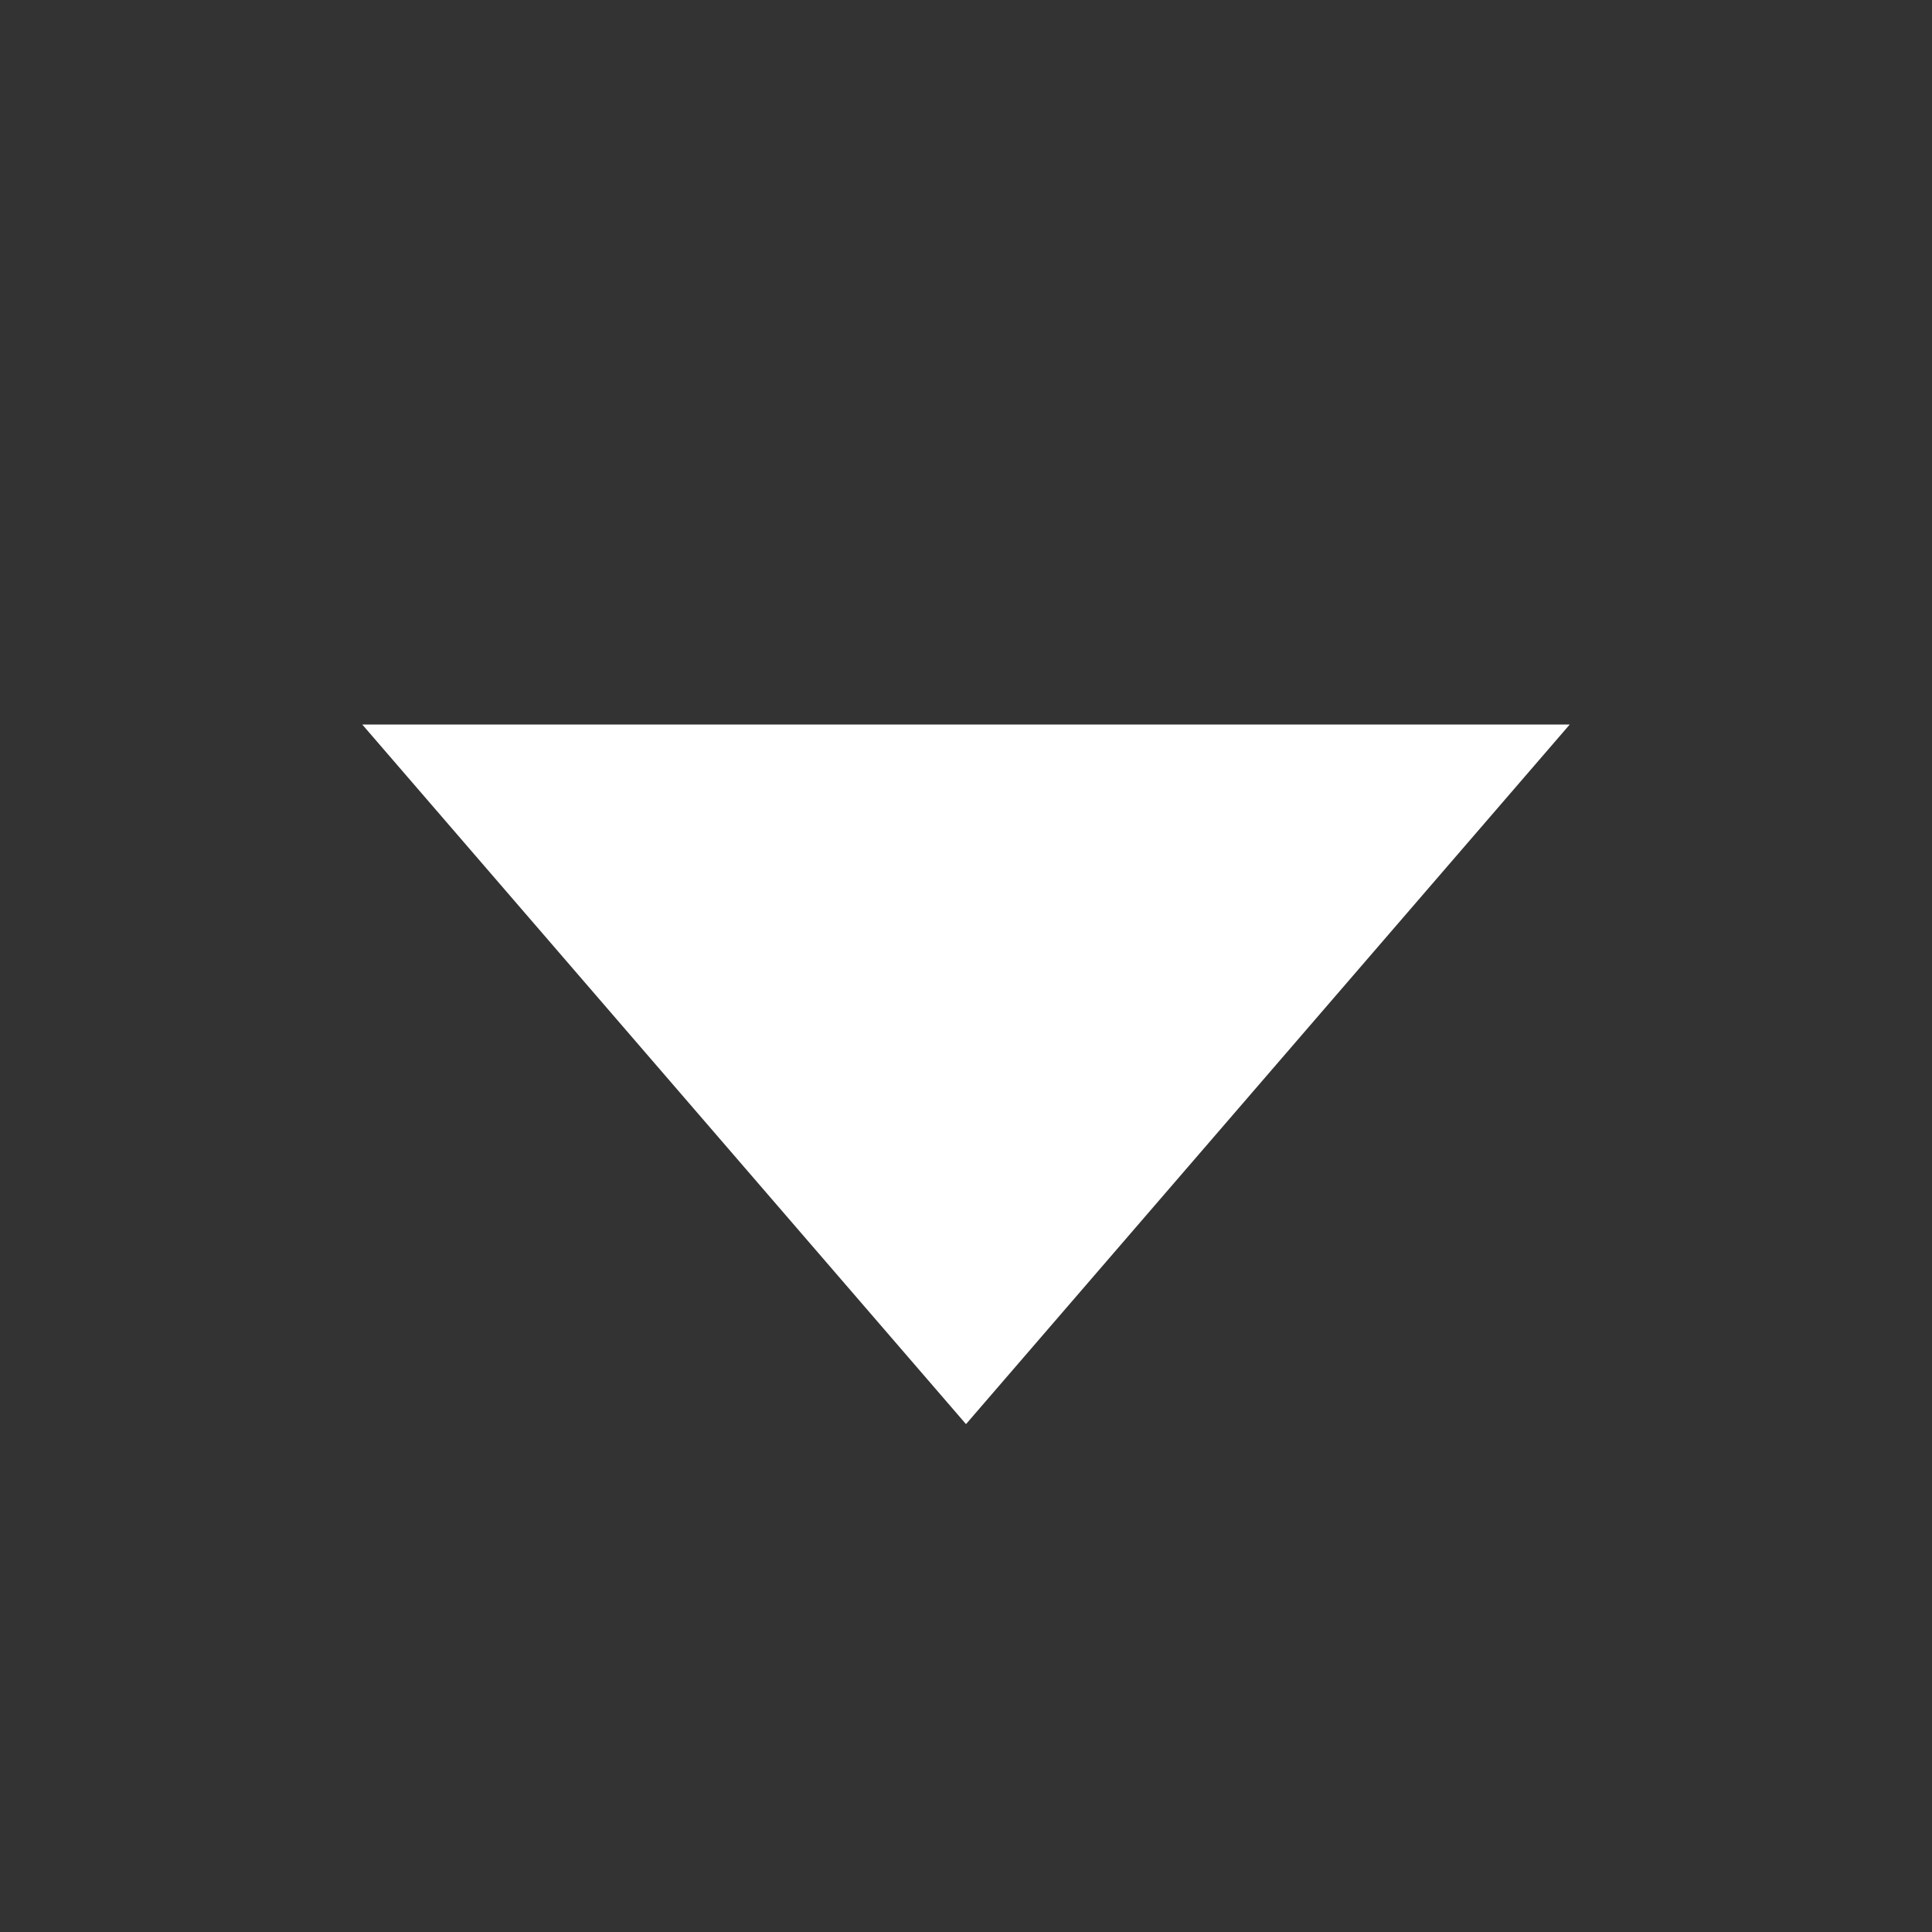 <svg xmlns="http://www.w3.org/2000/svg" role="img" height="16" width="16" viewBox="0 0 16 16">
	<rect x="0" y="0" width="16" height="16" fill="#333333" stroke="none"/>
	<path fill="white" d="M3 6l5 5.794L13 6z"></path>
</svg>